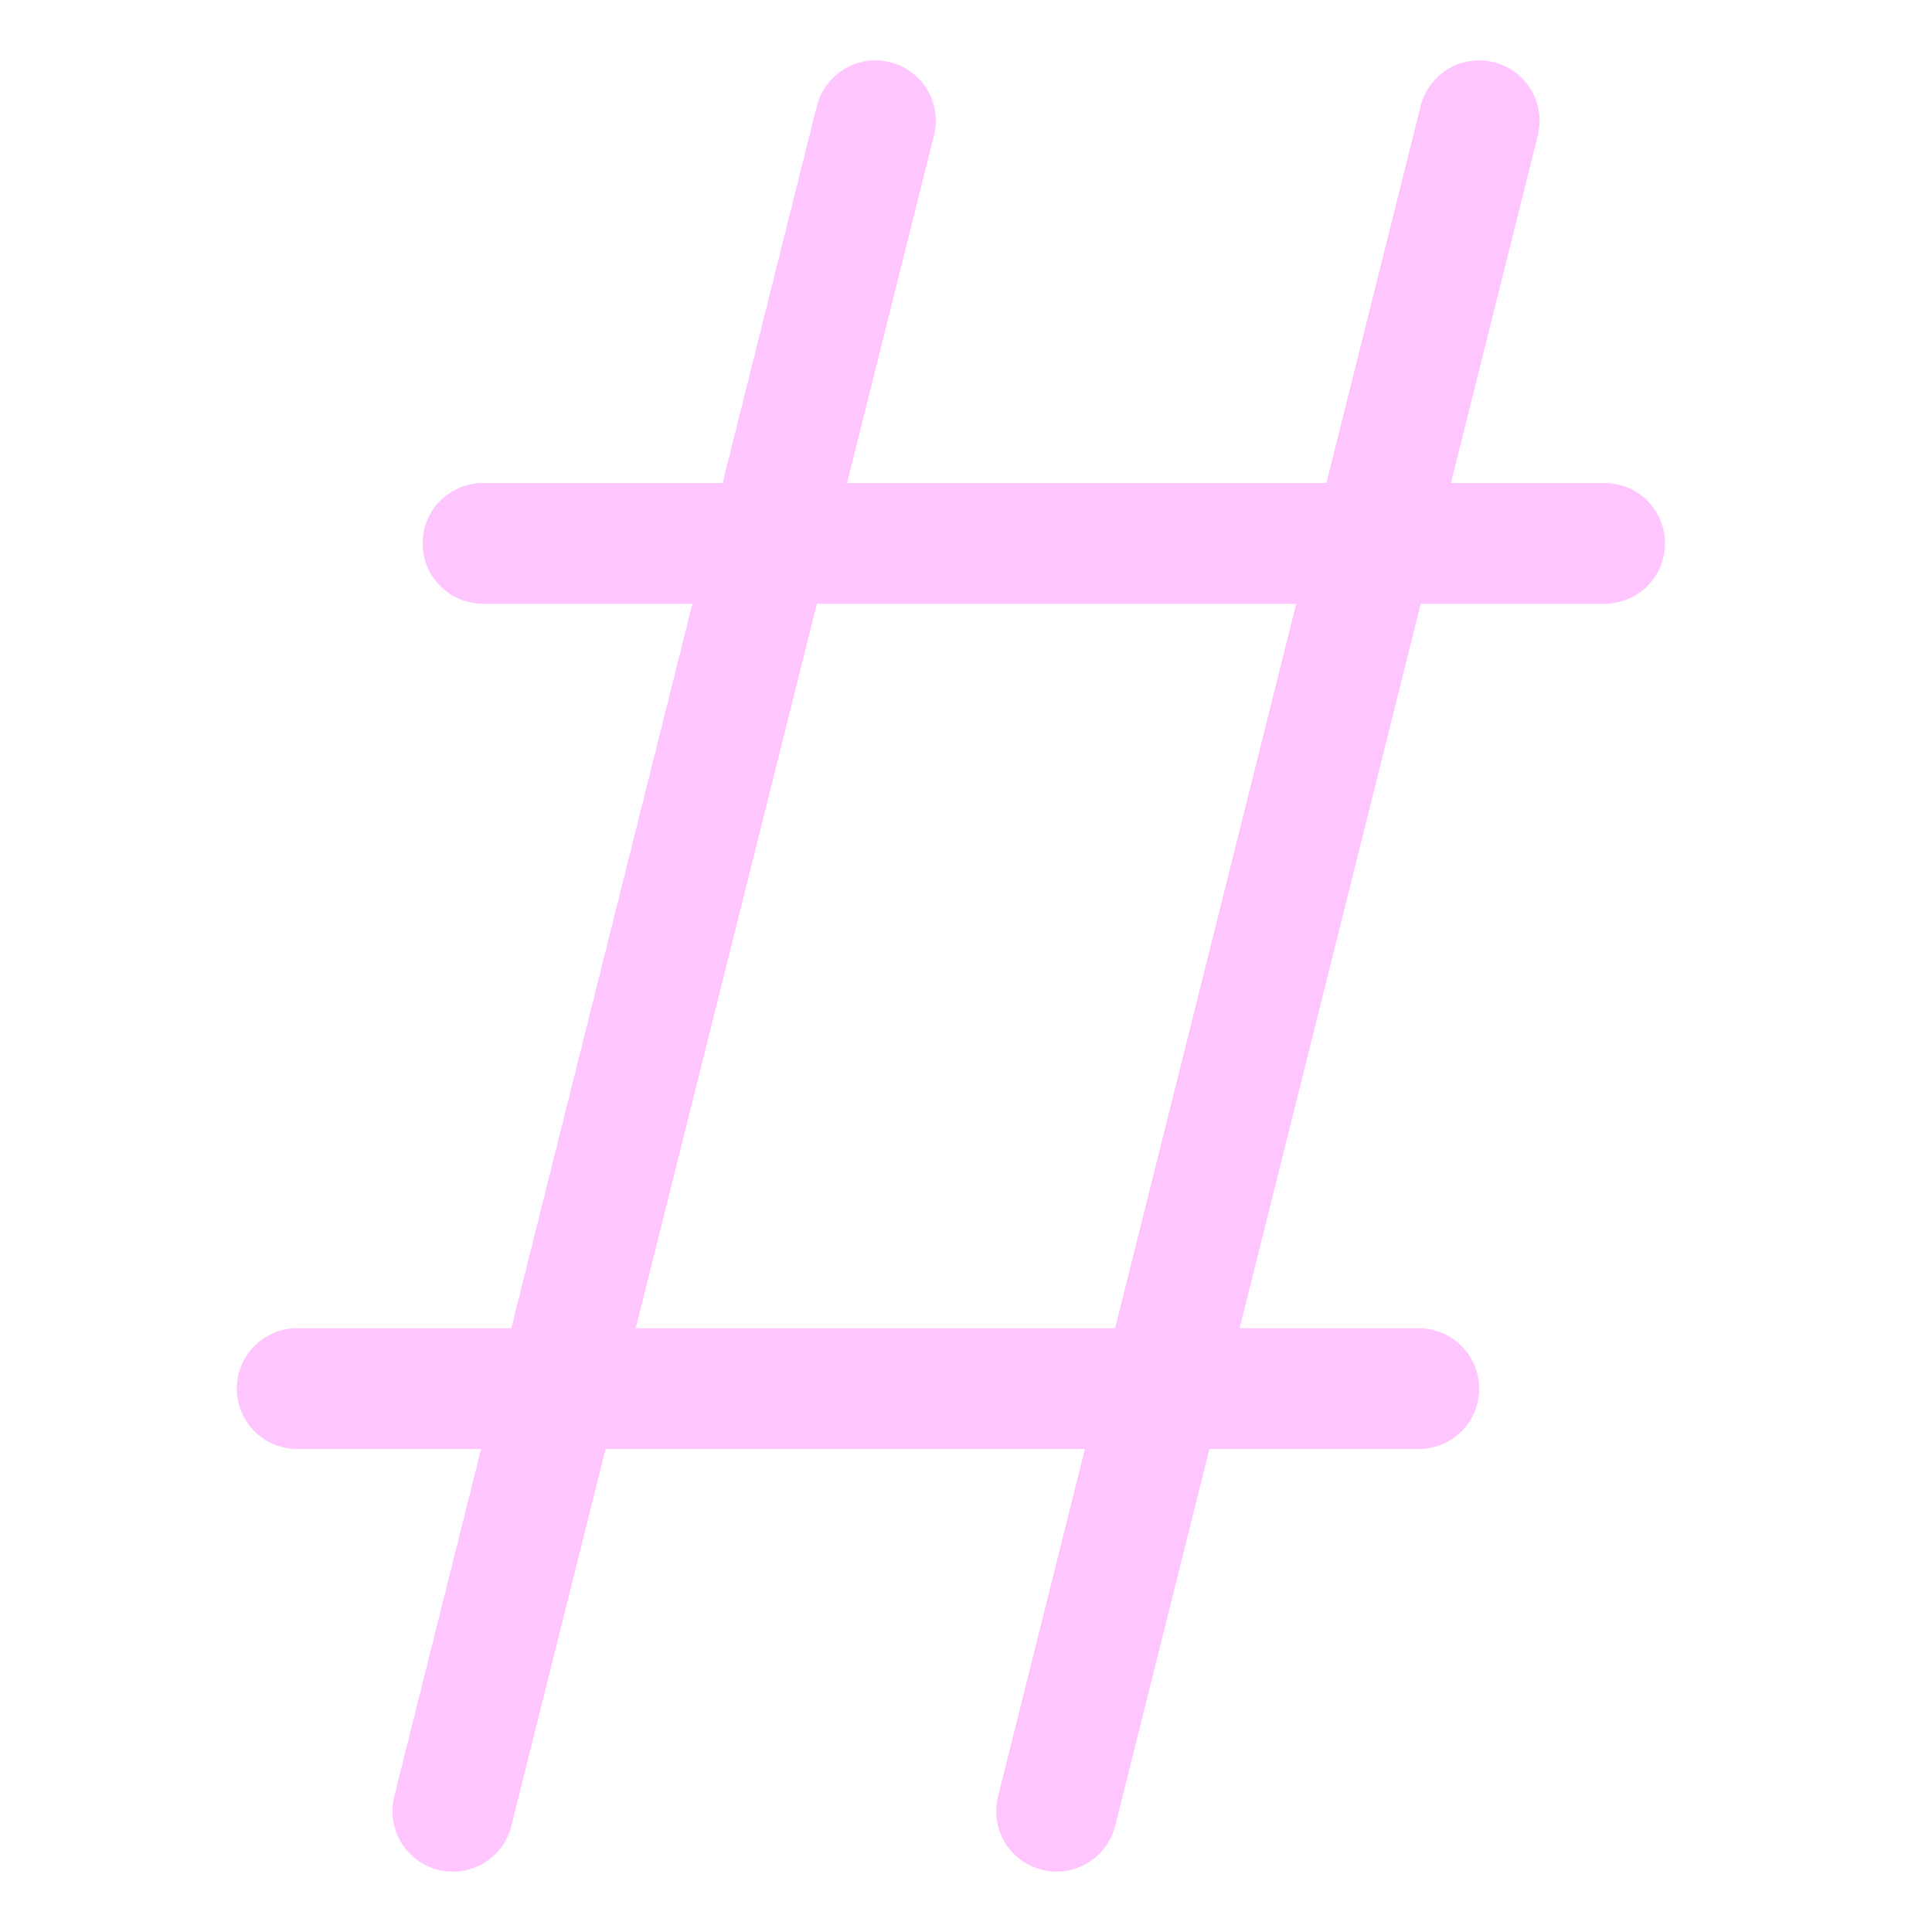 <?xml version="1.0" encoding="UTF-8" standalone="no"?><!DOCTYPE svg PUBLIC "-//W3C//DTD SVG 1.1//EN" "http://www.w3.org/Graphics/SVG/1.1/DTD/svg11.dtd"><svg width="16px" height="16px" version="1.1" xmlns="http://www.w3.org/2000/svg" xmlns:xlink="http://www.w3.org/1999/xlink" xml:space="preserve" xmlns:serif="http://www.serif.com/" style="fill-rule:evenodd;clip-rule:evenodd;stroke-linecap:round;stroke-linejoin:round;stroke-miterlimit:2;"><rect id="keyword_definition" x="0" y="0" width="16" height="16" style="fill:none;"/><g><path d="M7.25,1l-3.5,14" style="fill:none;stroke:rgb(255,197,255);stroke-width:1px;"/><path d="M12.25,1l-3.5,14" style="fill:none;stroke:rgb(255,197,255);stroke-width:1px;"/><path d="M13.289,4.5l-9.289,-0" style="fill:none;stroke:rgb(255,197,255);stroke-width:1px;"/><path d="M11.75,11.5l-9.289,-0" style="fill:none;stroke:rgb(255,197,255);stroke-width:1px;"/></g></svg>